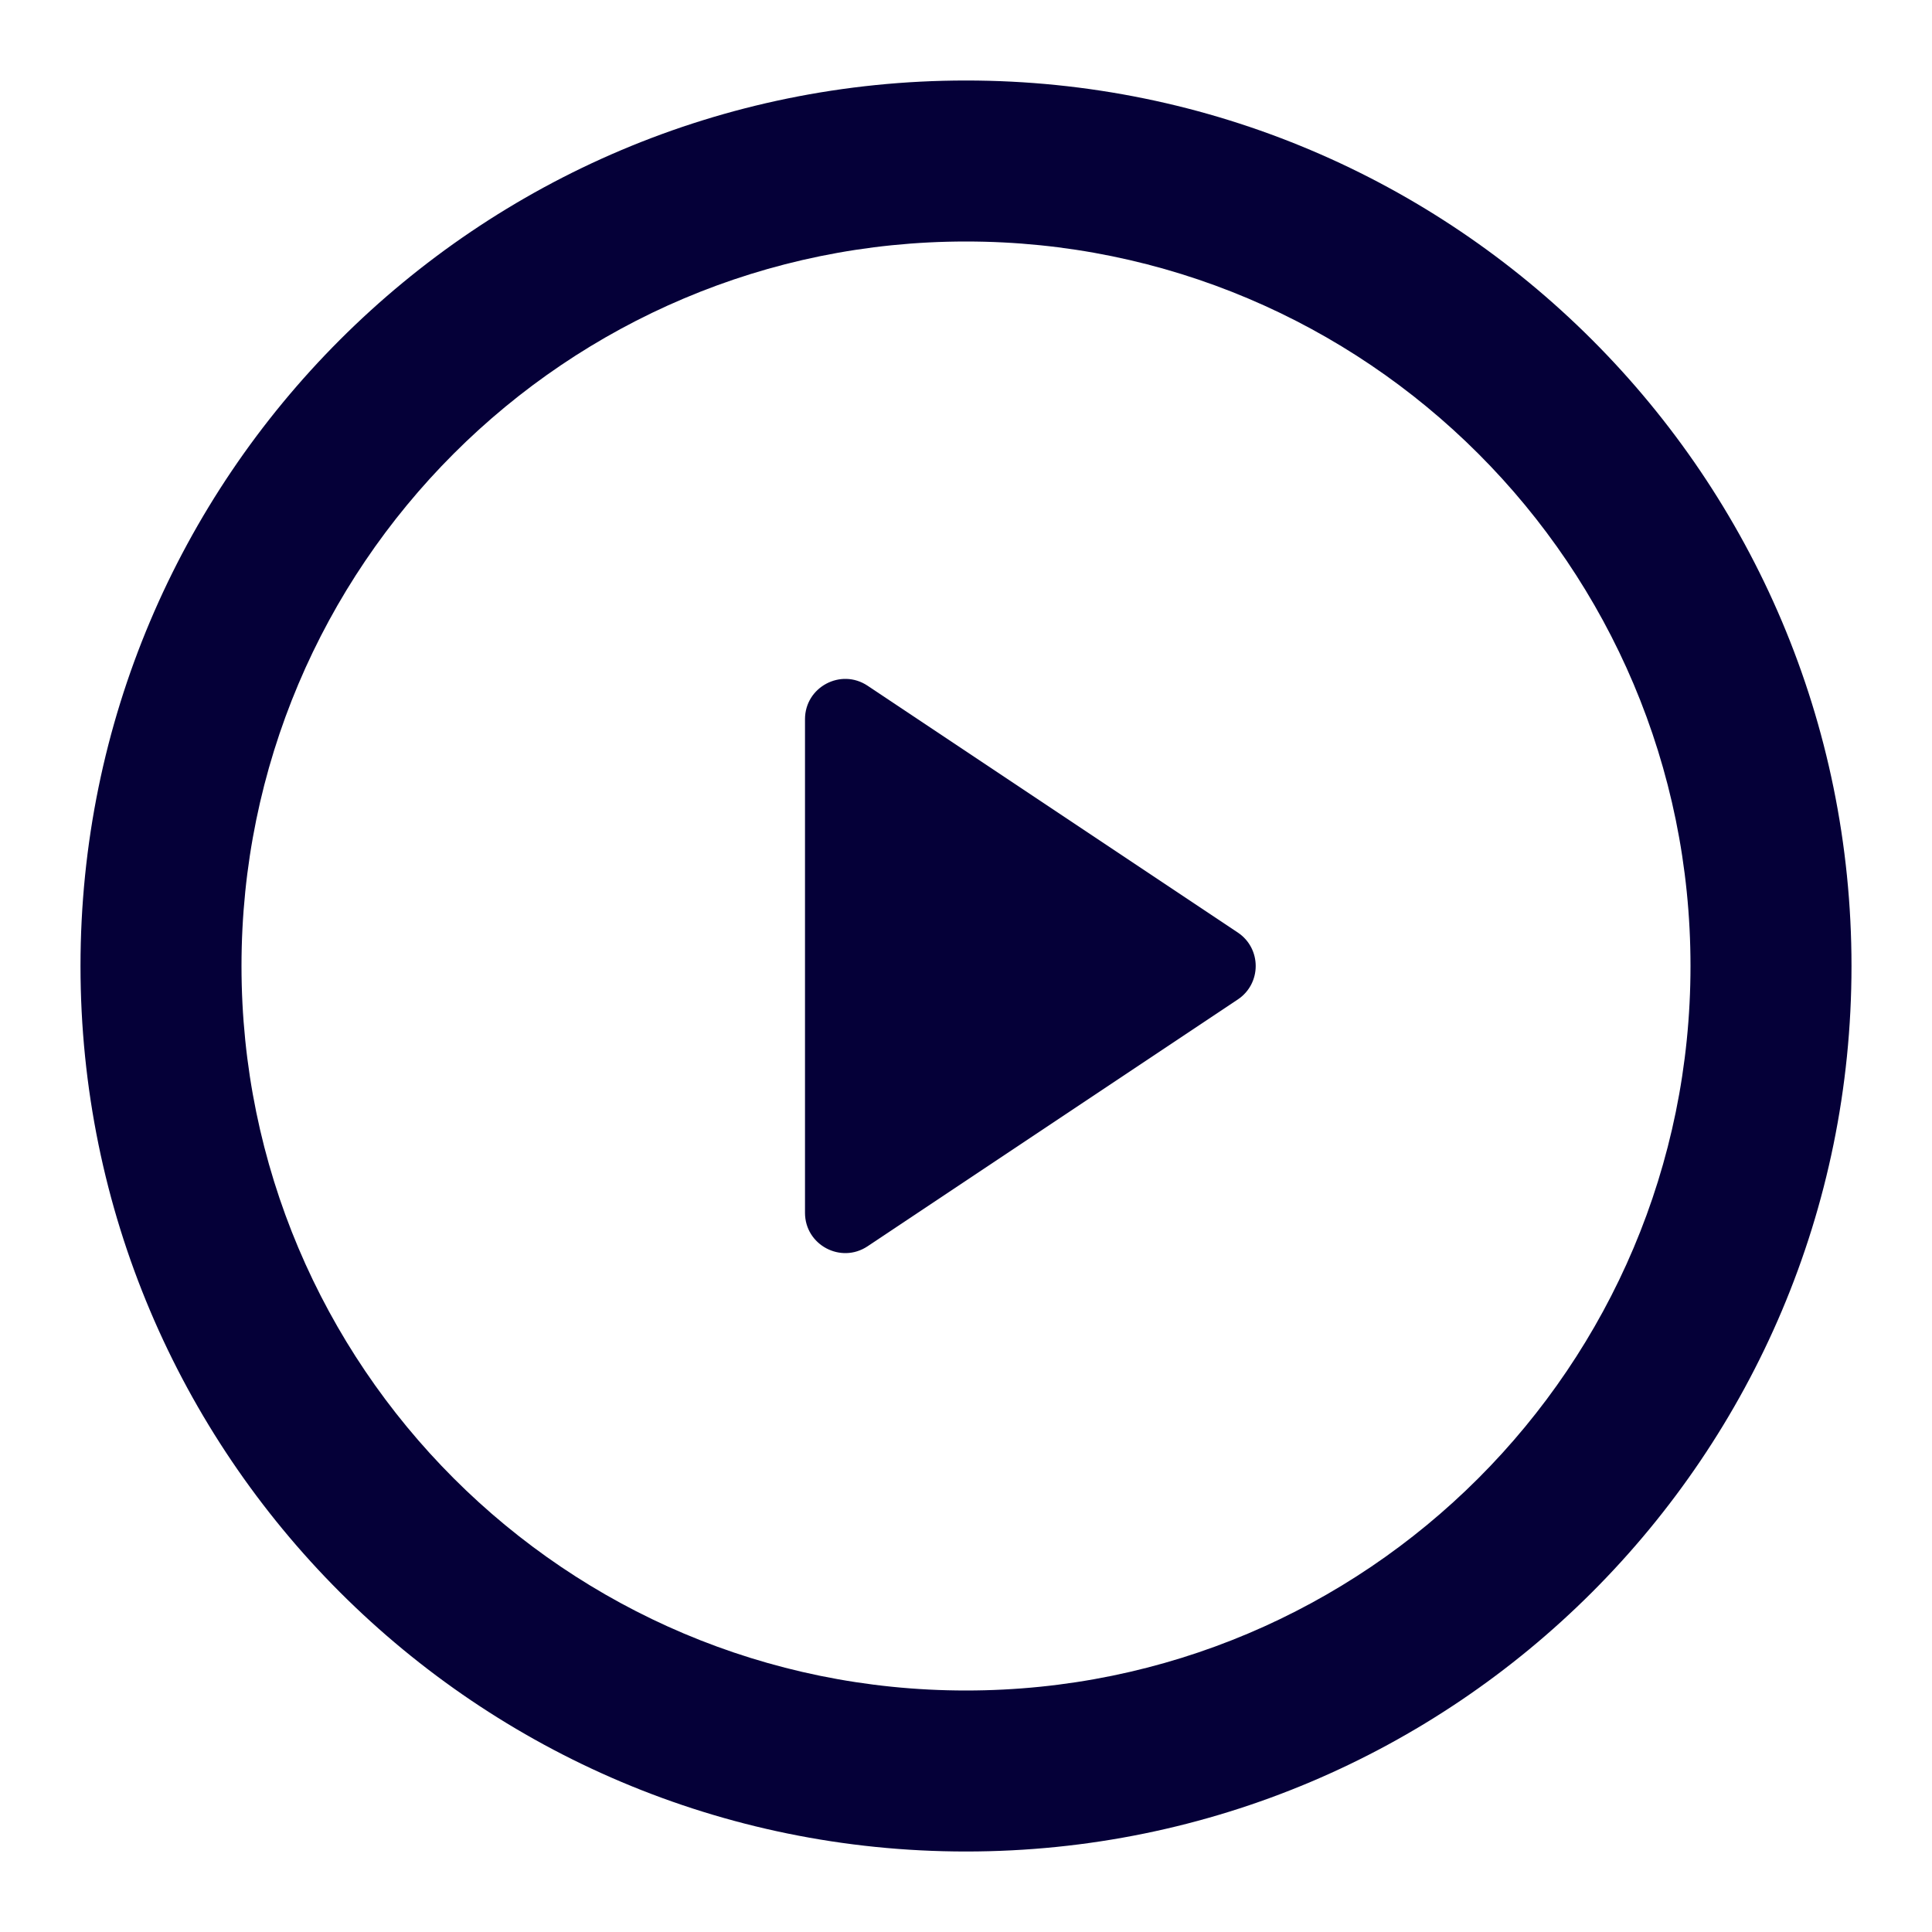 <svg width="24" height="24" viewBox="0 0 24 24" fill="none" xmlns="http://www.w3.org/2000/svg">
<path fill-rule="evenodd" clip-rule="evenodd" d="M12 21C16.971 21 21 16.971 21 12C21 7.029 16.971 3 12 3C7.029 3 3 7.029 3 12C3 16.971 7.029 21 12 21ZM23 12C23 18.075 18.075 23 12 23C5.925 23 1 18.075 1 12C1 5.925 5.925 1 12 1C18.075 1 23 5.925 23 12Z" fill="#050038"/>
<path fill-rule="evenodd" clip-rule="evenodd" d="M10 8.934C10 8.535 10.445 8.297 10.777 8.518L15.376 11.584C15.673 11.782 15.673 12.218 15.376 12.416L10.777 15.482C10.445 15.703 10 15.465 10 15.066V8.934Z" fill="#050038"/>
</svg>
